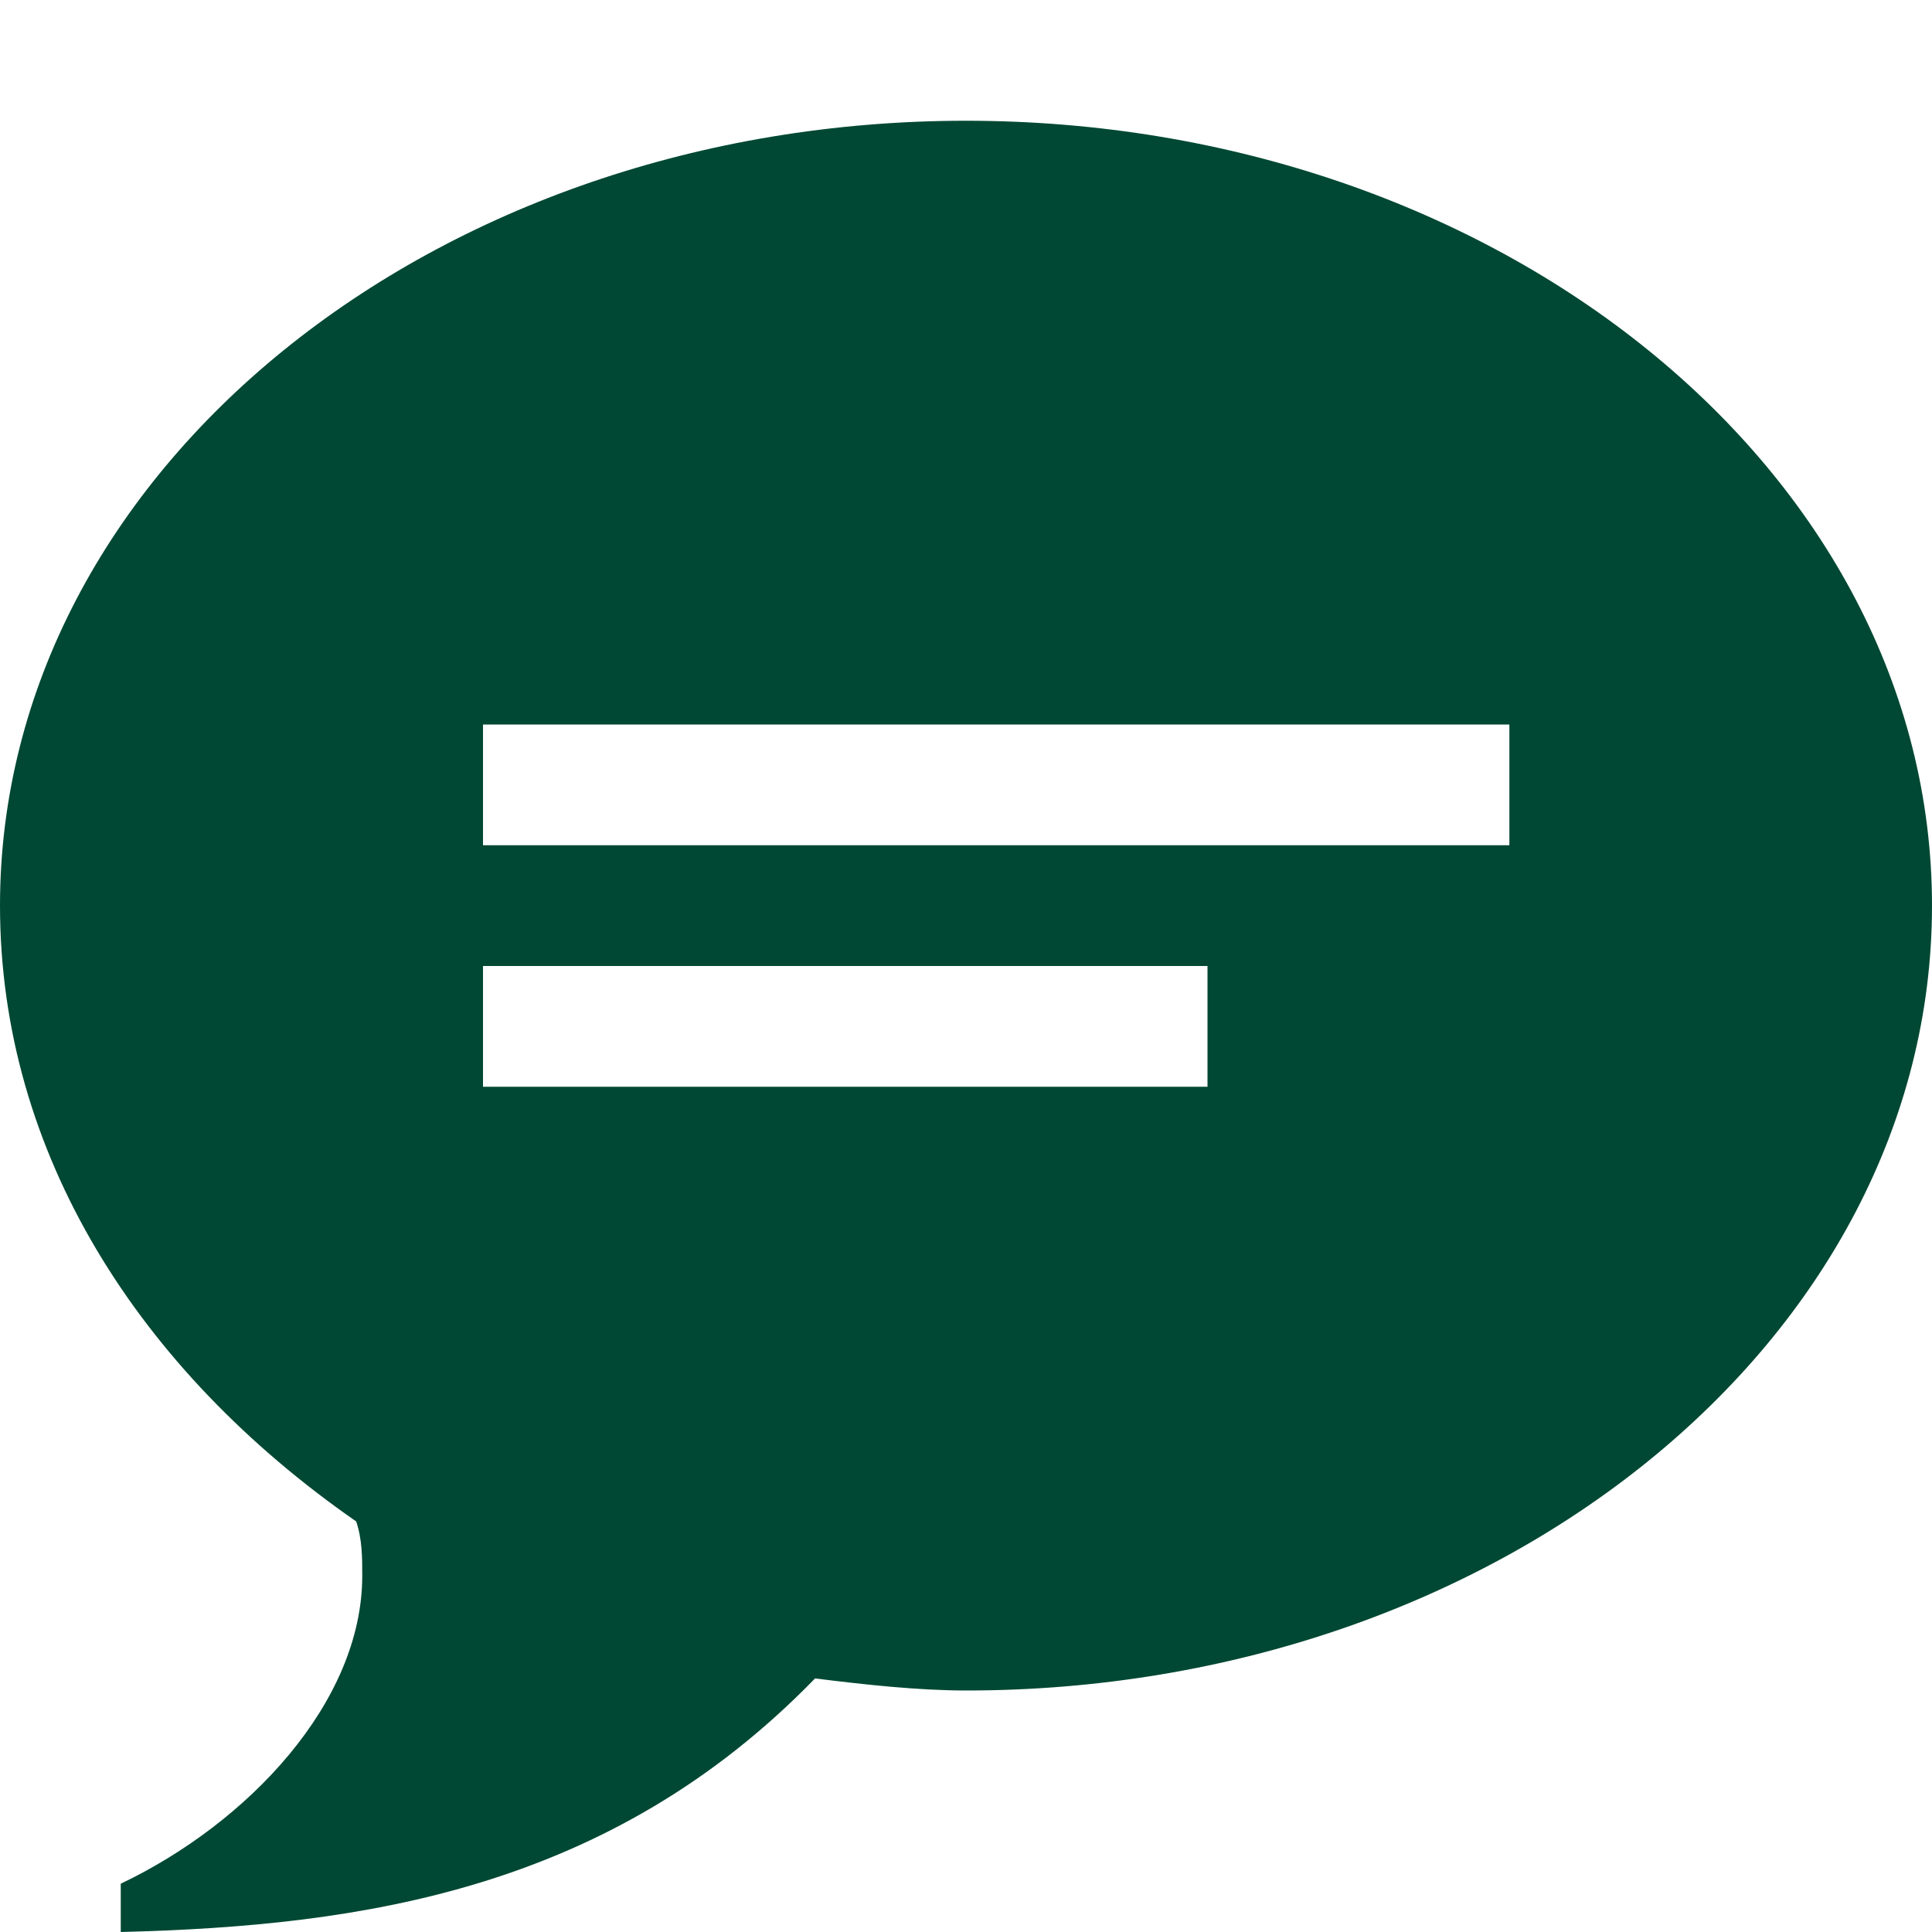 <?xml version="1.0" encoding="utf-8"?>
<!DOCTYPE svg PUBLIC "-//W3C//DTD SVG 1.1//EN" "http://www.w3.org/Graphics/SVG/1.1/DTD/svg11.dtd">
<svg version="1.1" xmlns="http://www.w3.org/2000/svg" xmlns:xlink="http://www.w3.org/1999/xlink" width="32" height="32" viewBox="0 0 32 32">
<path fill="#004833" class="icons-background" d="M16 2c8.8 0 16 5.8 16 13s-7.2 13-16 13c-0.8 0-1.7-0.1-2.5-0.2-3.4 3.5-7.5 4.1-11.5 4.2v-0.8c2.1-1 4-3 4-5.1 0-0.3 0-0.6-0.1-0.9-3.6-2.5-5.9-6.1-5.9-10.2 0-7.2 7.2-13 16-13zM25 12h-17v2h17v-2zM20 16h-12v2h12v-2z"></path>
</svg>
